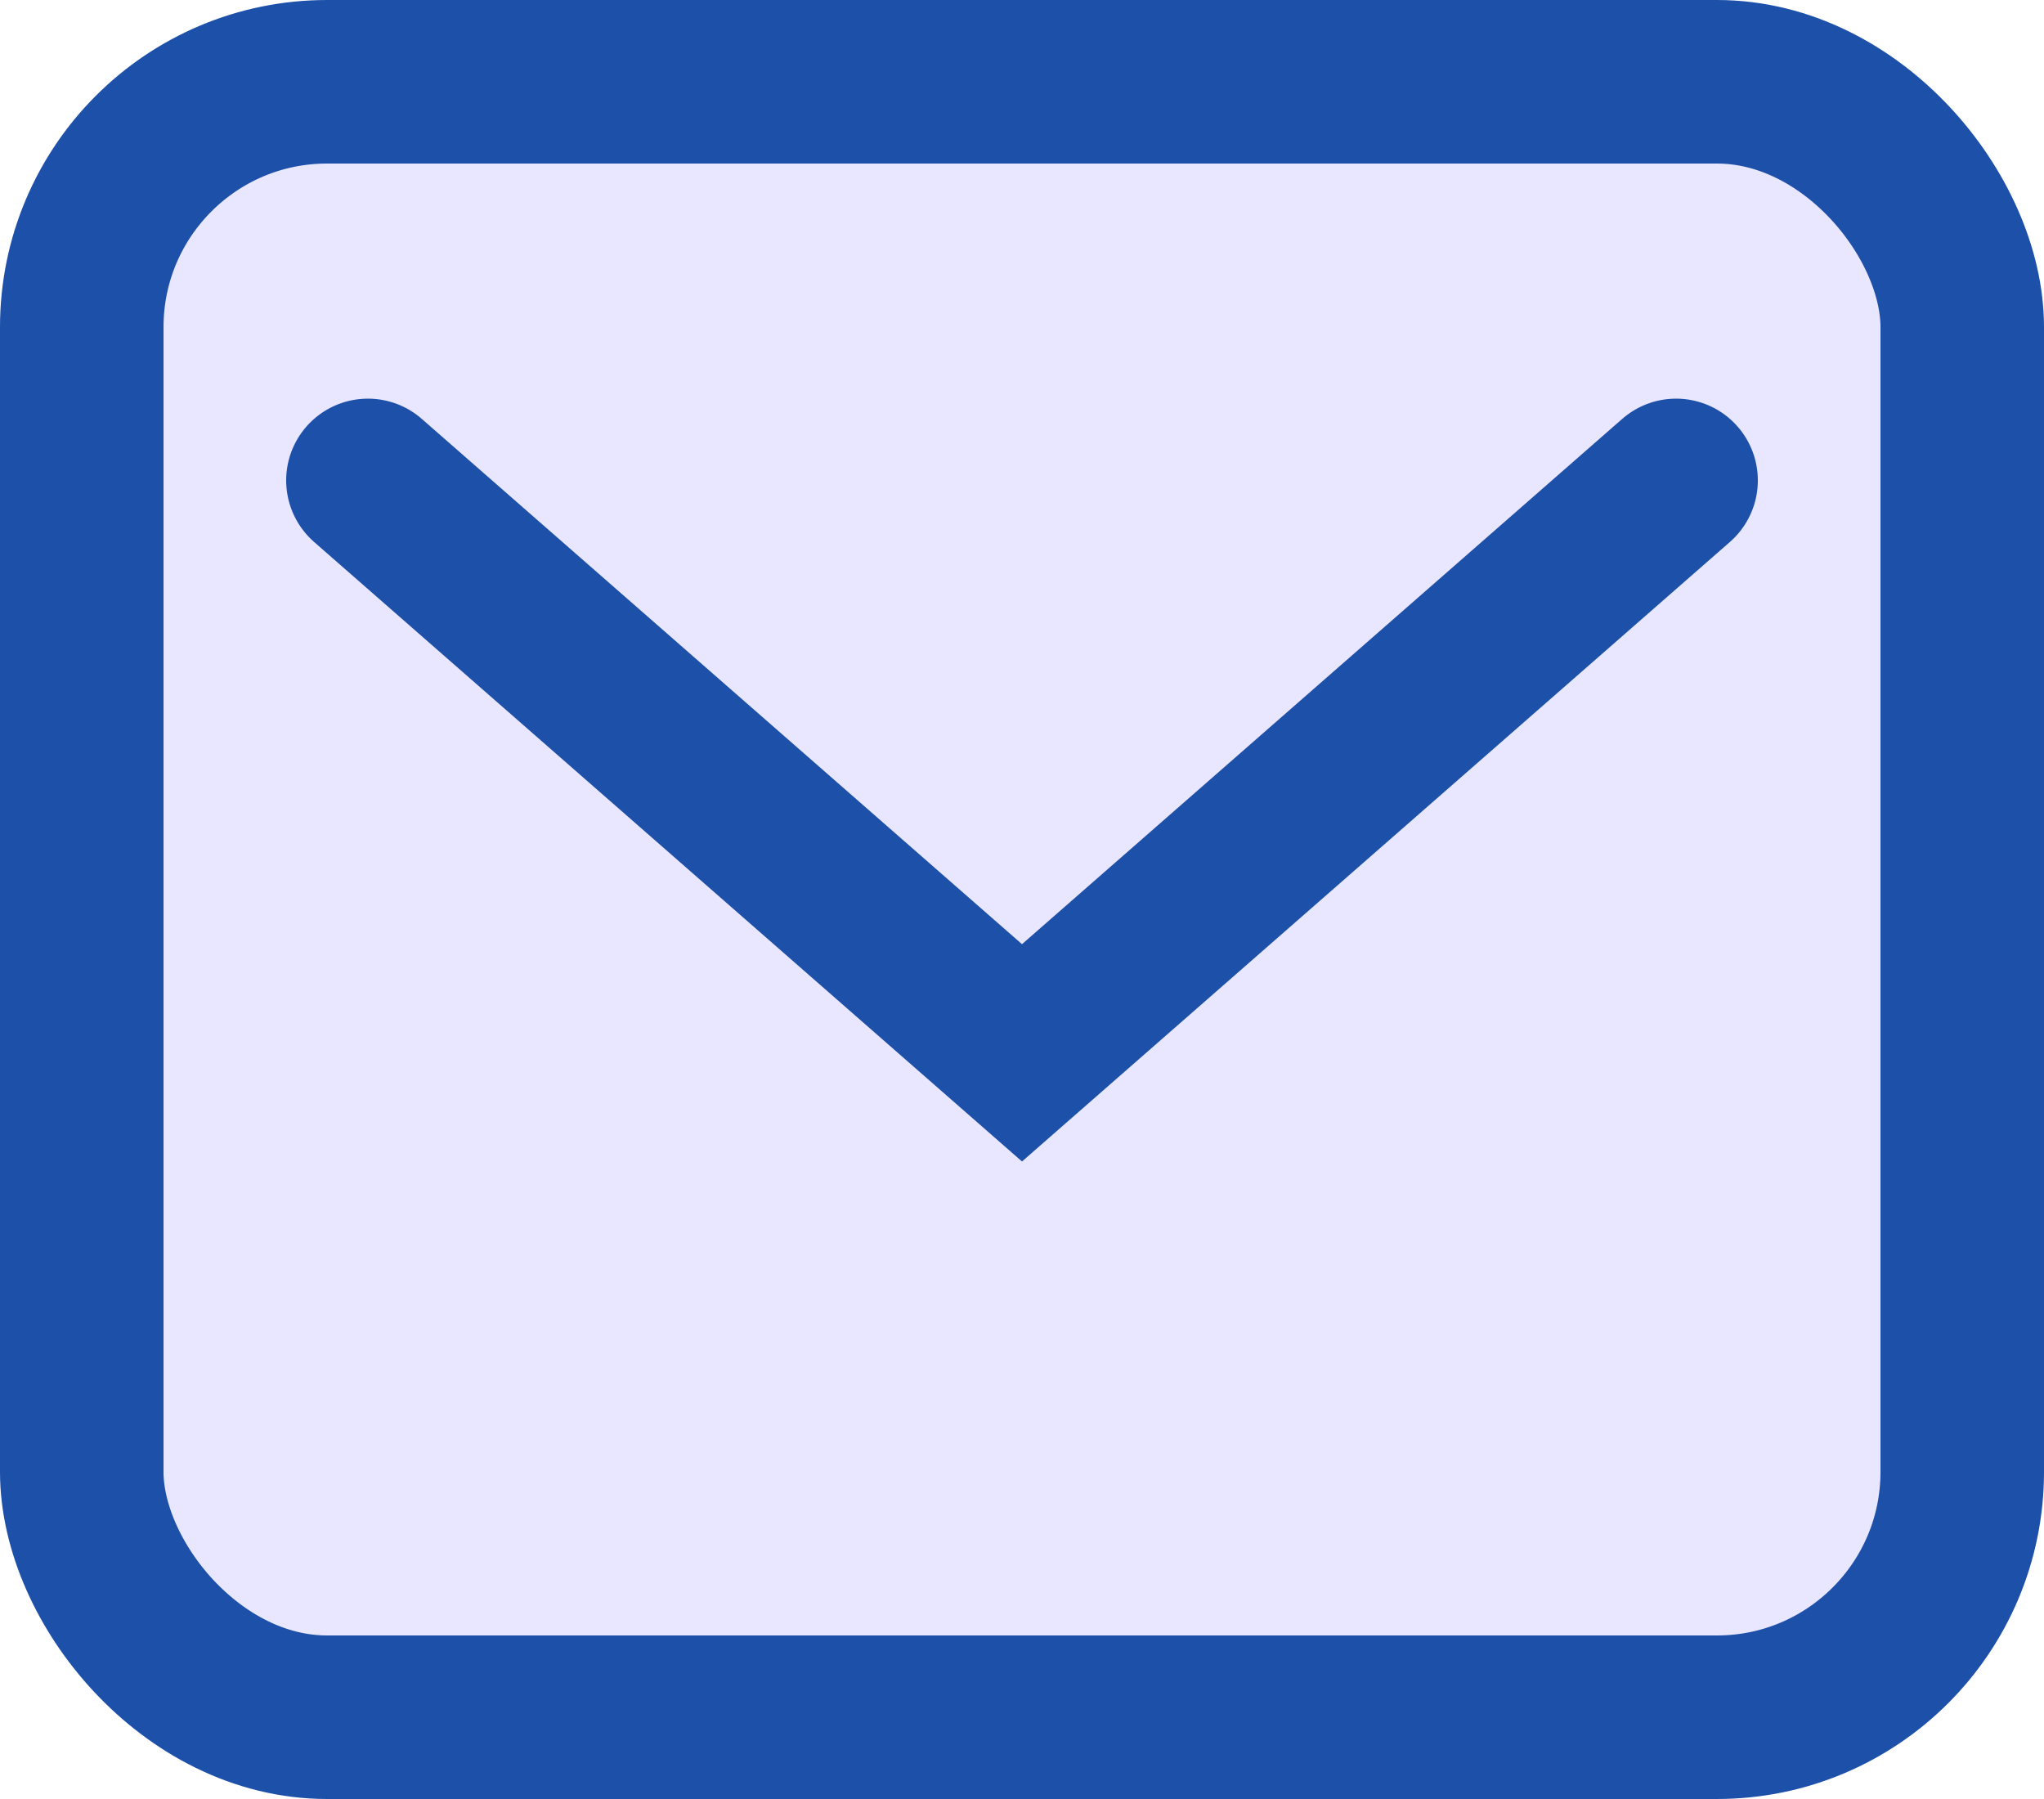 <svg xmlns="http://www.w3.org/2000/svg" width="25" height="22" viewBox="0 0 25 22">
  <g id="mail" transform="translate(1 1)">
    <rect id="Rectangle_341" data-name="Rectangle 341" width="23" height="20" rx="3" transform="translate(0 0)" fill="#e9e7ff" stroke="#1D50A9" stroke-linecap="round" stroke-width="2"/>
    <path id="Path_431" data-name="Path 431" d="M-22439.367-18562.234l8,7,8-7" transform="translate(22442.867 18567.109)" fill="none" stroke="#1D50A9" stroke-linecap="round" stroke-width="2"/>
  </g>
</svg>
